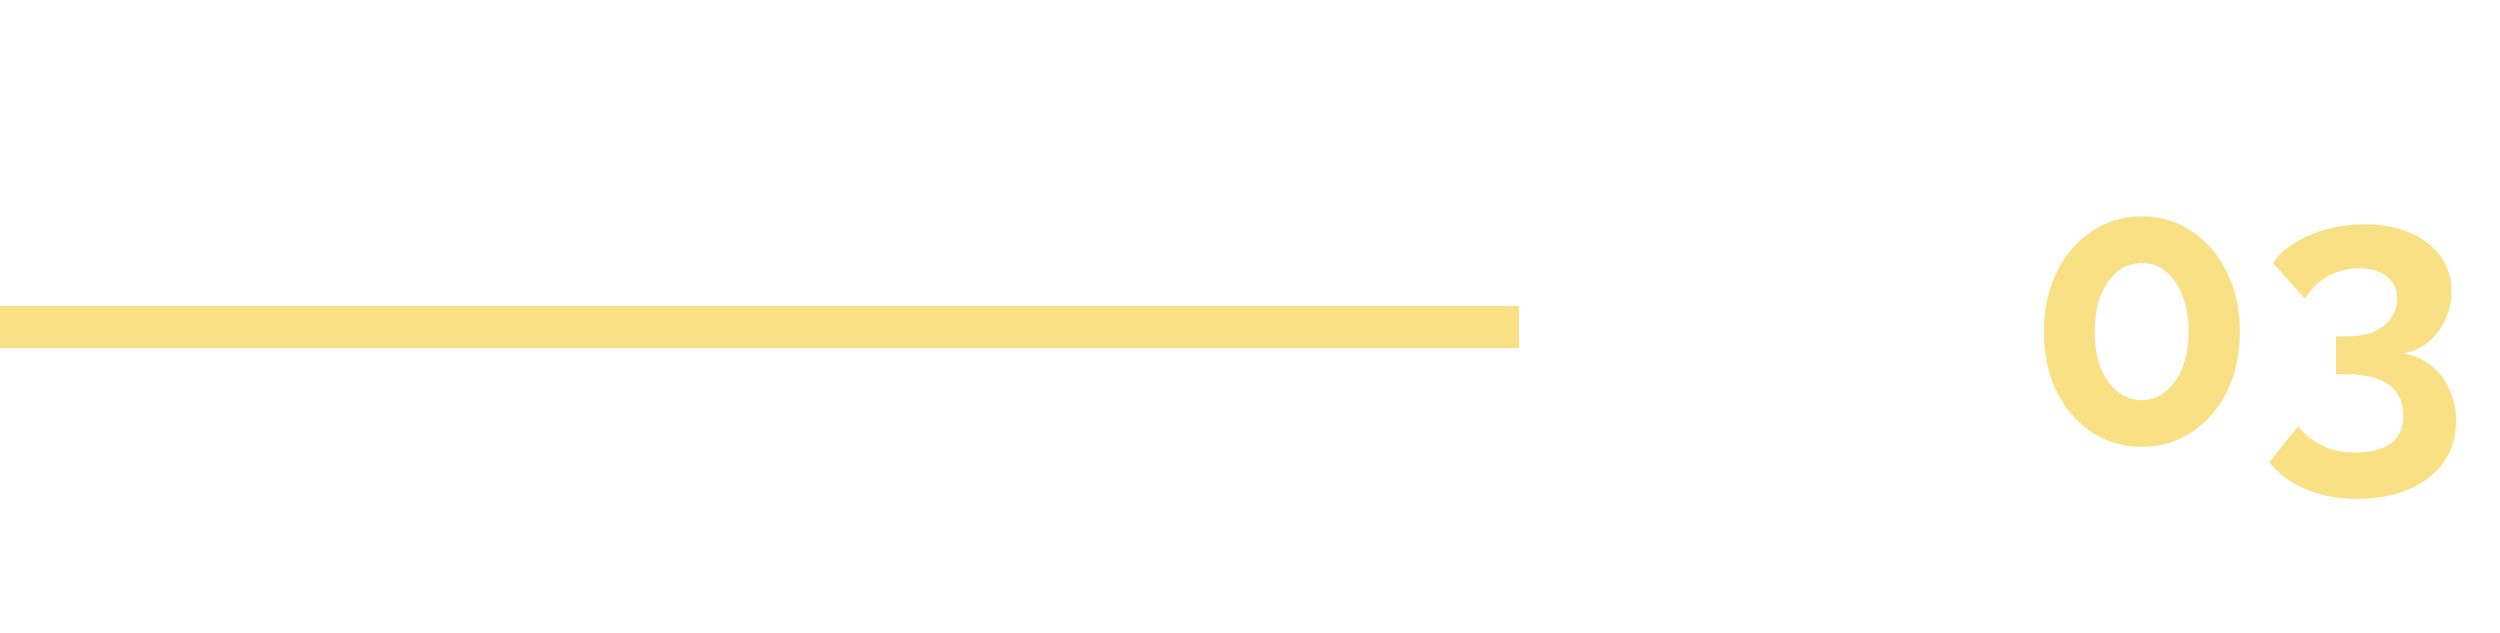 <svg width="79" height="20" viewBox="0 0 79 20" fill="none" xmlns="http://www.w3.org/2000/svg">
<path d="M70.78 10.484C70.78 11.188 70.644 11.816 70.372 12.368C70.108 12.912 69.74 13.34 69.268 13.652C68.804 13.964 68.276 14.12 67.684 14.12C67.092 14.12 66.56 13.964 66.088 13.652C65.624 13.34 65.256 12.912 64.984 12.368C64.72 11.816 64.588 11.188 64.588 10.484C64.588 9.78 64.72 9.156 64.984 8.612C65.256 8.06 65.624 7.628 66.088 7.316C66.56 6.996 67.092 6.836 67.684 6.836C68.276 6.836 68.804 6.996 69.268 7.316C69.74 7.628 70.108 8.06 70.372 8.612C70.644 9.156 70.78 9.78 70.78 10.484ZM69.16 10.484C69.16 10.052 69.096 9.676 68.968 9.356C68.848 9.028 68.676 8.772 68.452 8.588C68.228 8.404 67.972 8.312 67.684 8.312C67.388 8.312 67.128 8.404 66.904 8.588C66.68 8.772 66.504 9.028 66.376 9.356C66.256 9.676 66.196 10.052 66.196 10.484C66.196 10.916 66.256 11.292 66.376 11.612C66.504 11.932 66.68 12.184 66.904 12.368C67.128 12.552 67.388 12.644 67.684 12.644C67.972 12.644 68.224 12.552 68.44 12.368C68.664 12.184 68.84 11.932 68.968 11.612C69.096 11.284 69.16 10.908 69.16 10.484ZM75.943 11.168C76.279 11.224 76.571 11.352 76.819 11.552C77.067 11.744 77.259 11.992 77.395 12.296C77.539 12.6 77.611 12.936 77.611 13.304C77.611 13.8 77.483 14.232 77.227 14.6C76.971 14.968 76.607 15.252 76.135 15.452C75.671 15.66 75.123 15.764 74.491 15.764C73.883 15.764 73.343 15.664 72.871 15.464C72.407 15.272 72.019 14.988 71.707 14.612L72.619 13.472C72.827 13.728 73.075 13.928 73.363 14.072C73.659 14.224 74.019 14.3 74.443 14.3C74.931 14.3 75.303 14.2 75.559 14C75.815 13.808 75.943 13.516 75.943 13.124C75.943 12.708 75.795 12.388 75.499 12.164C75.203 11.94 74.755 11.828 74.155 11.828H73.819V10.628H74.191C74.679 10.628 75.059 10.516 75.331 10.292C75.611 10.068 75.751 9.788 75.751 9.452C75.751 9.236 75.699 9.056 75.595 8.912C75.491 8.768 75.347 8.66 75.163 8.588C74.987 8.516 74.779 8.48 74.539 8.48C74.179 8.48 73.851 8.564 73.555 8.732C73.259 8.9 73.019 9.136 72.835 9.44L71.827 8.312C71.995 8.064 72.223 7.852 72.511 7.676C72.807 7.492 73.143 7.348 73.519 7.244C73.903 7.14 74.303 7.088 74.719 7.088C75.263 7.088 75.739 7.176 76.147 7.352C76.563 7.528 76.887 7.776 77.119 8.096C77.351 8.416 77.467 8.788 77.467 9.212C77.467 9.524 77.403 9.82 77.275 10.1C77.147 10.38 76.967 10.616 76.735 10.808C76.511 10.992 76.247 11.112 75.943 11.168Z" fill="#FAE084"/>
<rect y="9.666" width="48" height="1.333" fill="#FAE084"/>
</svg>
